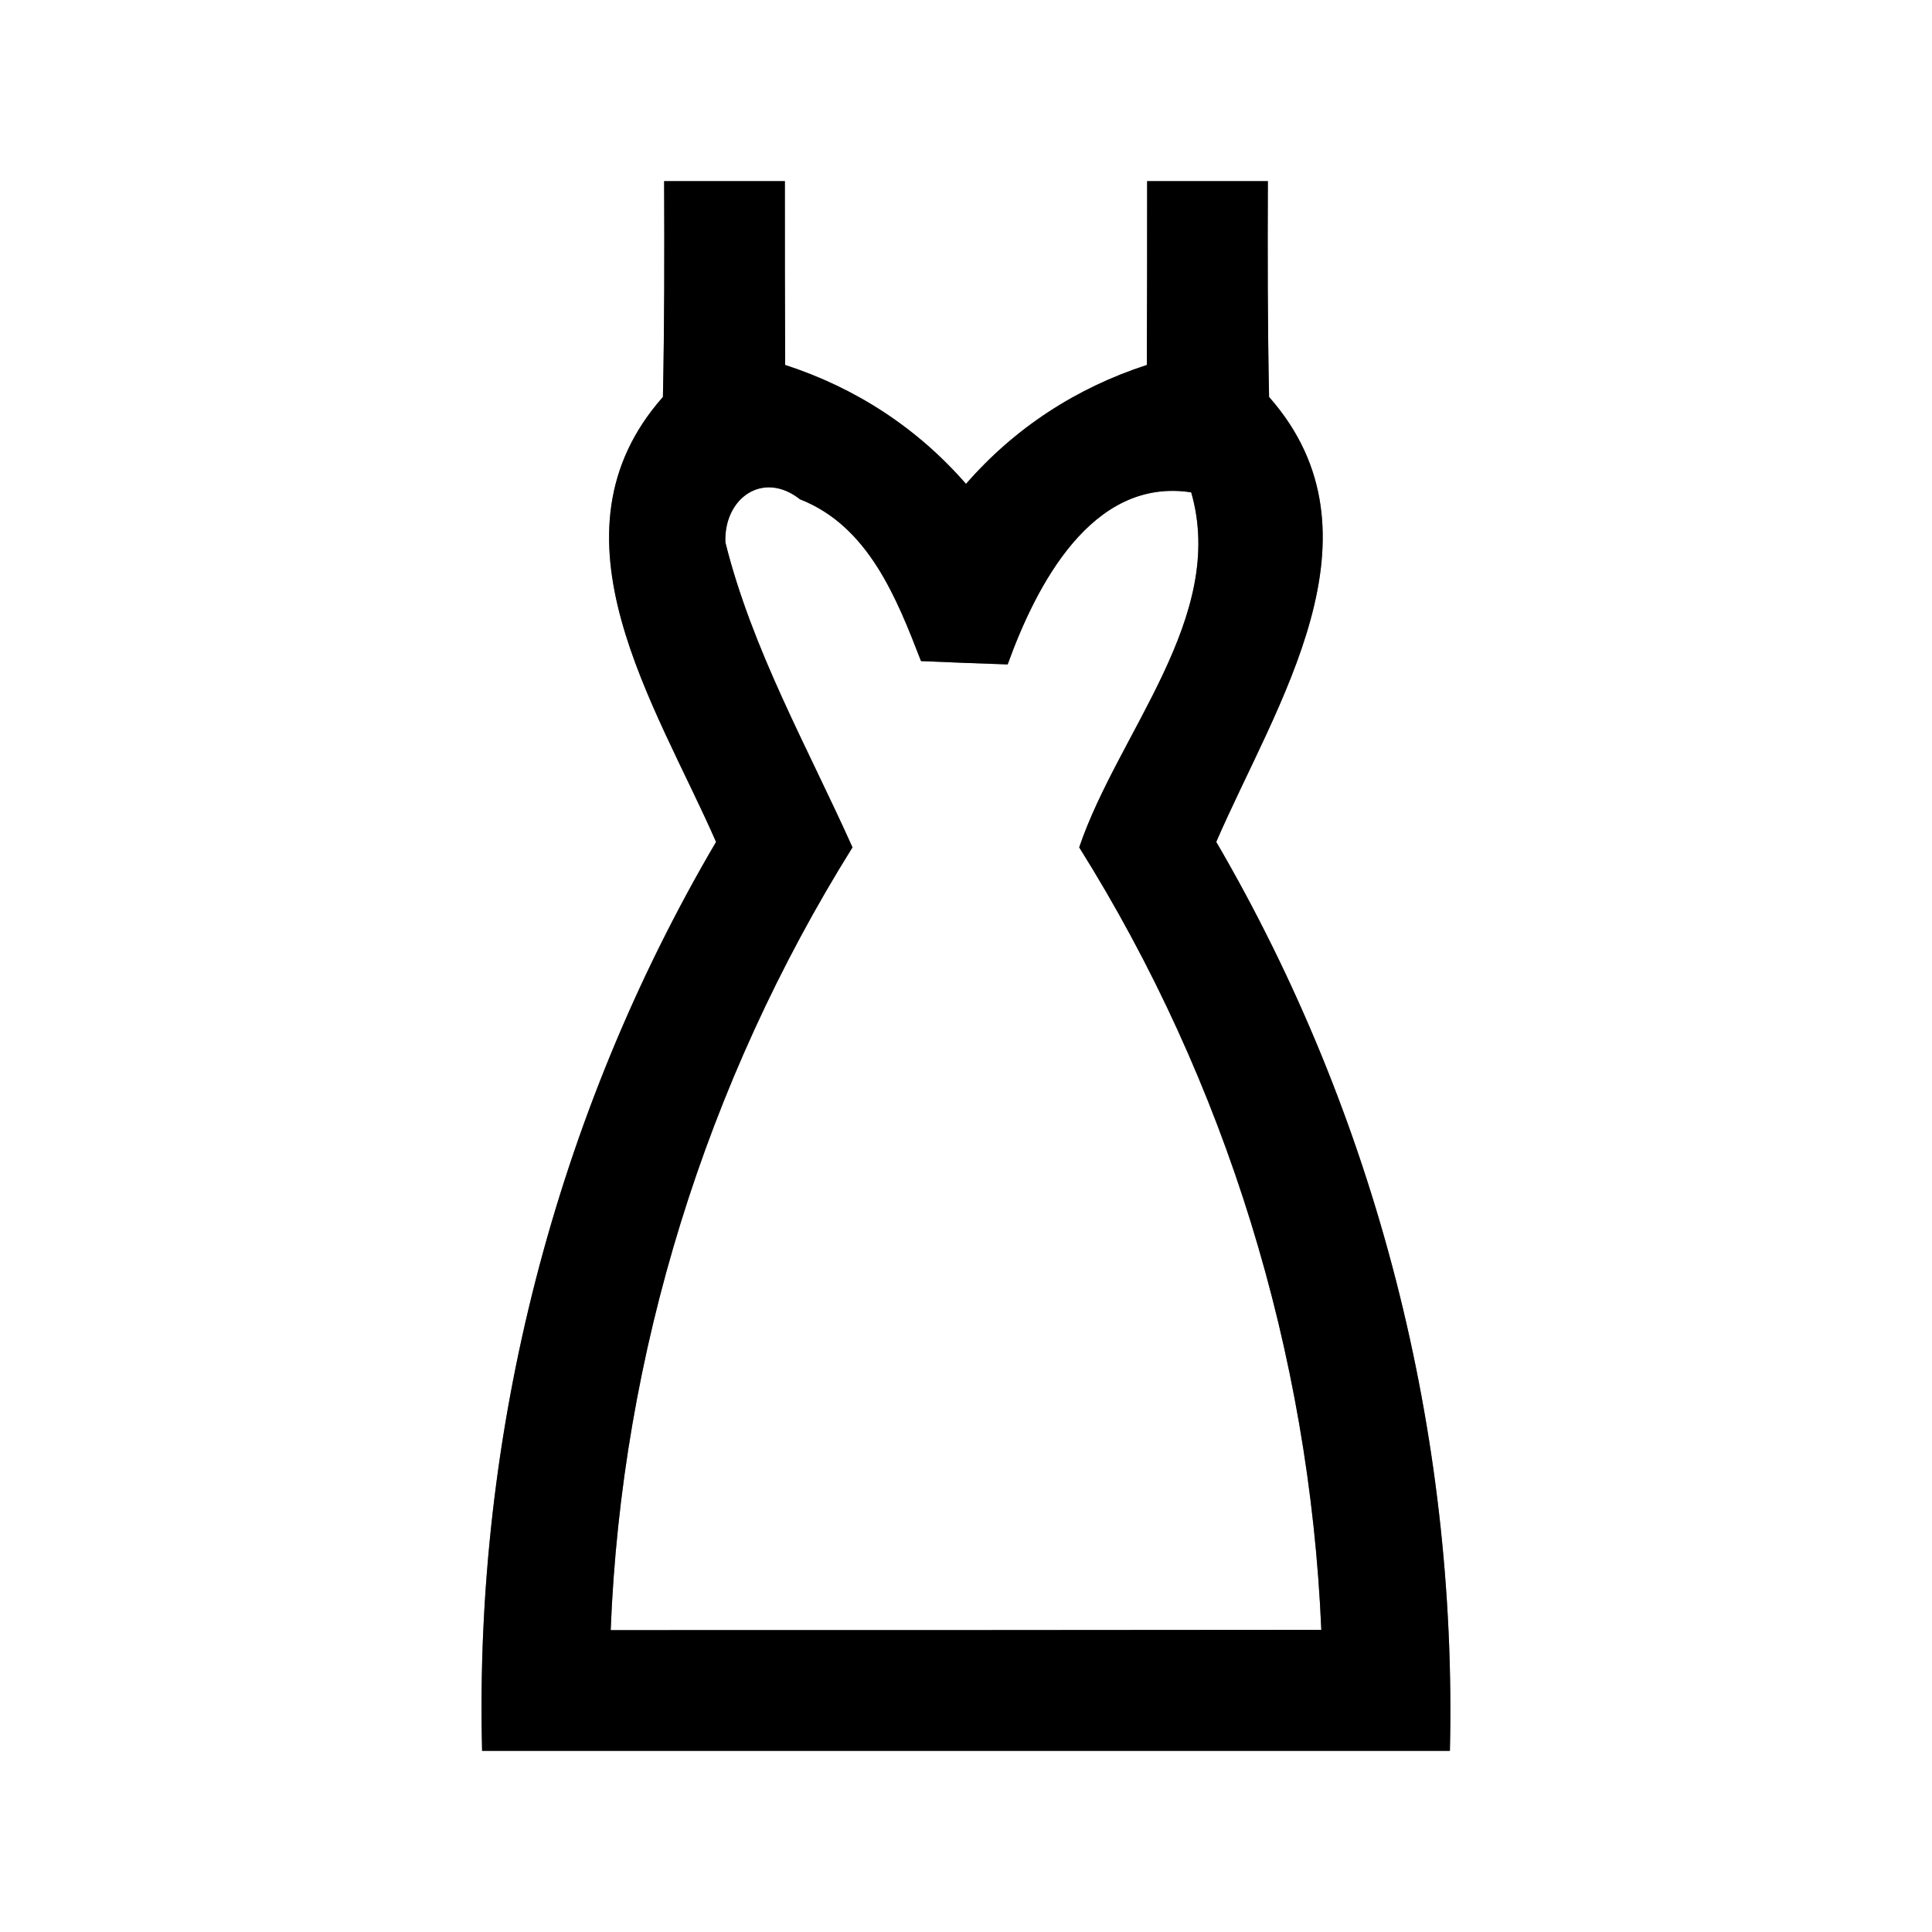 <?xml version="1.0" encoding="UTF-8" ?>
<!DOCTYPE svg PUBLIC "-//W3C//DTD SVG 1.1//EN" "http://www.w3.org/Graphics/SVG/1.1/DTD/svg11.dtd">
<svg width="64pt" height="64pt" viewBox="0 0 64 64" version="1.1" xmlns="http://www.w3.org/2000/svg">
<rect x="0" y="0" width="64" height="64" fill="#808080" stroke="none"/>
<g id="#ffffffff">
<path fill="#ffffff" opacity="1.00" d=" M 0.00 0.00 L 64.00 0.00 L 64.00 64.00 L 0.00 64.00 L 0.00 0.00 M 22.00 6.00 C 22.01 8.38 22.01 10.77 21.96 13.15 C 17.92 17.72 21.73 23.34 23.72 27.89 C 18.39 36.96 15.70 47.48 15.97 58.00 C 26.66 58.00 37.34 58.00 48.03 58.00 C 48.28 47.48 45.59 36.97 40.29 27.89 C 42.26 23.33 46.07 17.72 42.04 13.15 C 41.99 10.76 41.99 8.38 42.00 6.00 C 40.67 6.00 39.33 6.00 38.00 6.00 C 38.00 8.03 38.00 10.06 37.99 12.09 C 35.65 12.85 33.61 14.18 32.00 16.03 C 30.39 14.18 28.35 12.85 26.01 12.09 C 26.00 10.06 26.00 8.03 26.00 6.00 C 24.67 6.00 23.33 6.00 22.00 6.00 Z" />
<path fill="#ffffff" opacity="1.00" d=" M 24.03 17.97 C 23.97 16.51 25.27 15.57 26.50 16.54 C 28.77 17.43 29.70 19.81 30.51 21.90 C 31.47 21.94 32.43 21.98 33.38 22.01 C 34.32 19.41 36.16 15.80 39.46 16.31 C 40.65 20.44 37.04 24.26 35.75 28.07 C 40.62 35.84 43.38 44.83 43.77 53.99 C 35.92 54.00 28.07 54.00 20.23 54.00 C 20.59 44.83 23.38 35.85 28.24 28.07 C 26.75 24.75 24.92 21.53 24.03 17.97 Z" />
</g>
<g id="#000000ff">
<path fill="#000000" opacity="1.00" d=" M 22.00 6.00 C 23.33 6.00 24.67 6.00 26.00 6.00 C 26.00 8.03 26.00 10.06 26.01 12.09 C 28.35 12.85 30.39 14.18 32.00 16.03 C 33.61 14.18 35.65 12.85 37.99 12.09 C 38.00 10.06 38.00 8.03 38.00 6.00 C 39.33 6.00 40.67 6.00 42.00 6.00 C 41.99 8.38 41.99 10.76 42.04 13.15 C 46.07 17.72 42.26 23.33 40.29 27.89 C 45.59 36.97 48.28 47.48 48.03 58.00 C 37.34 58.00 26.66 58.00 15.97 58.00 C 15.70 47.48 18.39 36.96 23.72 27.89 C 21.73 23.34 17.92 17.72 21.96 13.15 C 22.01 10.77 22.01 8.38 22.00 6.00 M 24.03 17.97 C 24.92 21.53 26.75 24.75 28.24 28.07 C 23.38 35.85 20.59 44.83 20.23 54.00 C 28.07 54.00 35.92 54.00 43.77 53.99 C 43.38 44.83 40.62 35.84 35.75 28.07 C 37.04 24.26 40.65 20.44 39.46 16.31 C 36.16 15.80 34.32 19.41 33.38 22.01 C 32.43 21.98 31.47 21.94 30.51 21.90 C 29.70 19.81 28.77 17.43 26.50 16.54 C 25.27 15.57 23.97 16.51 24.03 17.97 Z" />
</g>
</svg>
